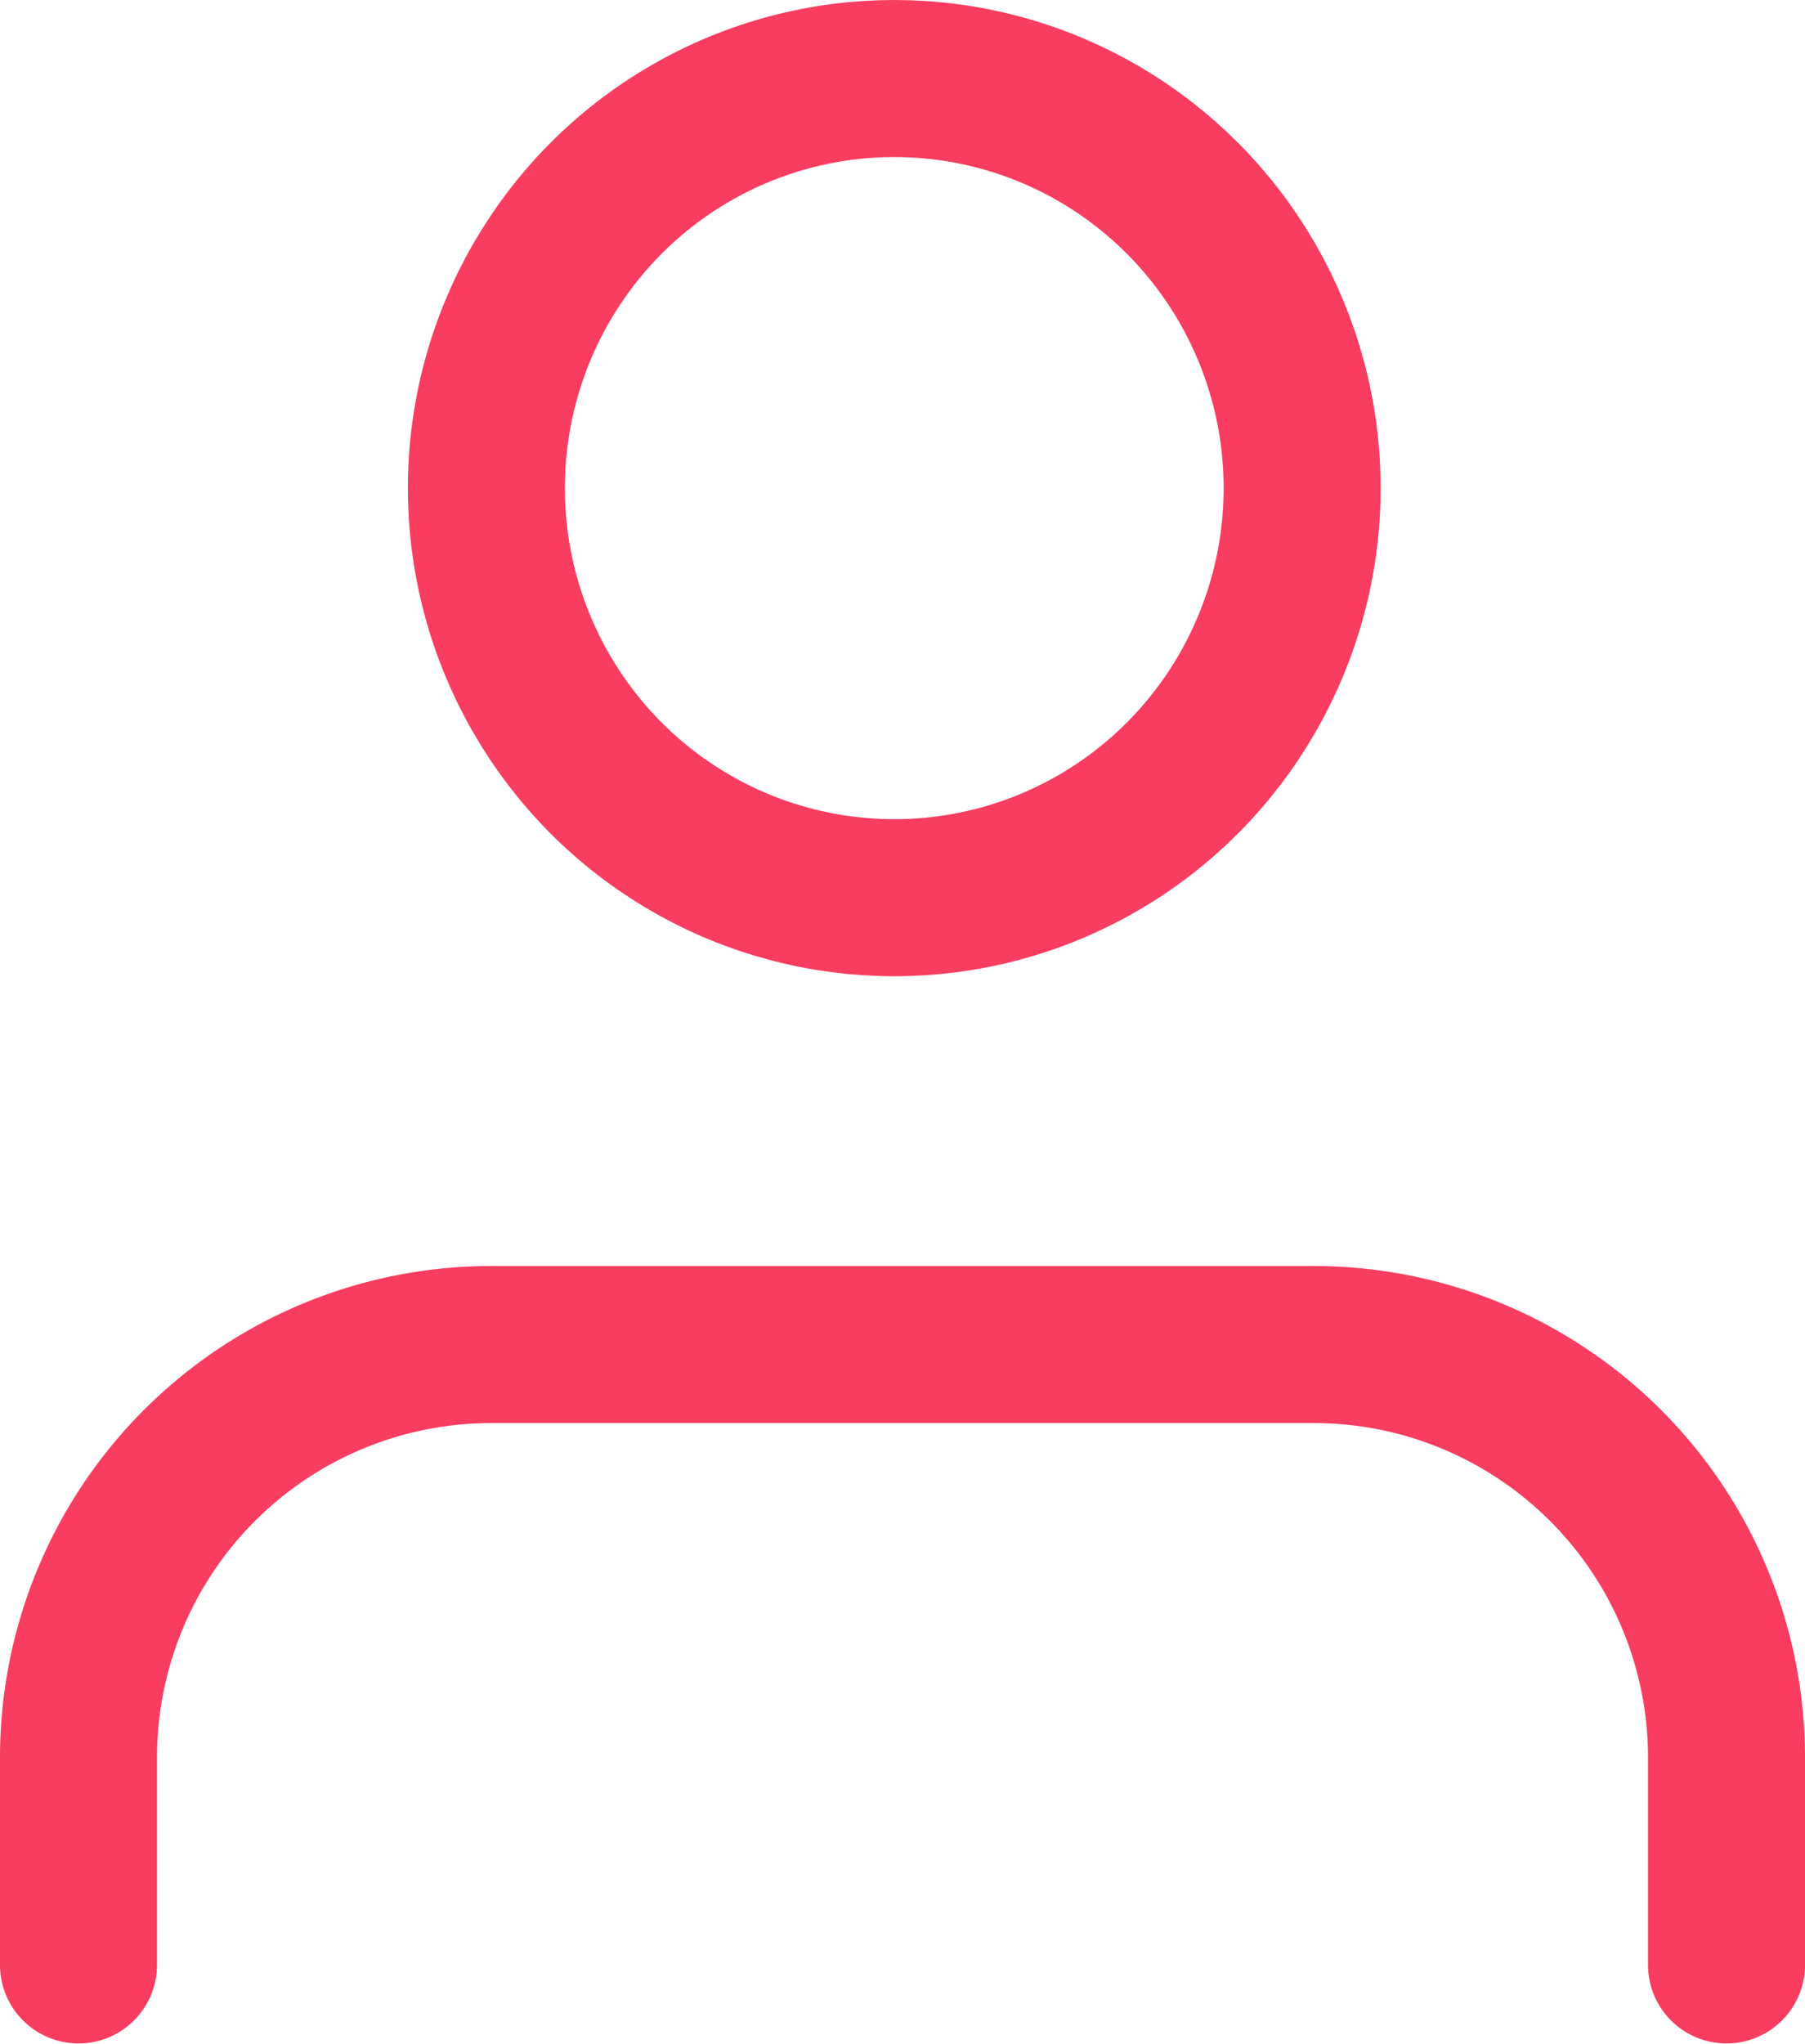 <svg xmlns="http://www.w3.org/2000/svg" width="22.994" height="26.025" viewBox="0 0 22.994 26.025"><defs><style>.a{fill:none;stroke:#f83d61;stroke-linecap:round;stroke-linejoin:round;stroke-width:2px;}</style></defs><g transform="translate(1 1)"><path class="a" d="M24.994,22.9V20.269A5.259,5.259,0,0,0,19.745,15H9.248A5.259,5.259,0,0,0,4,20.269V22.9" transform="translate(-4 1.122)"/><ellipse class="a" cx="5.196" cy="5.216" rx="5.196" ry="5.216" transform="translate(5.196 0)"/></g></svg>